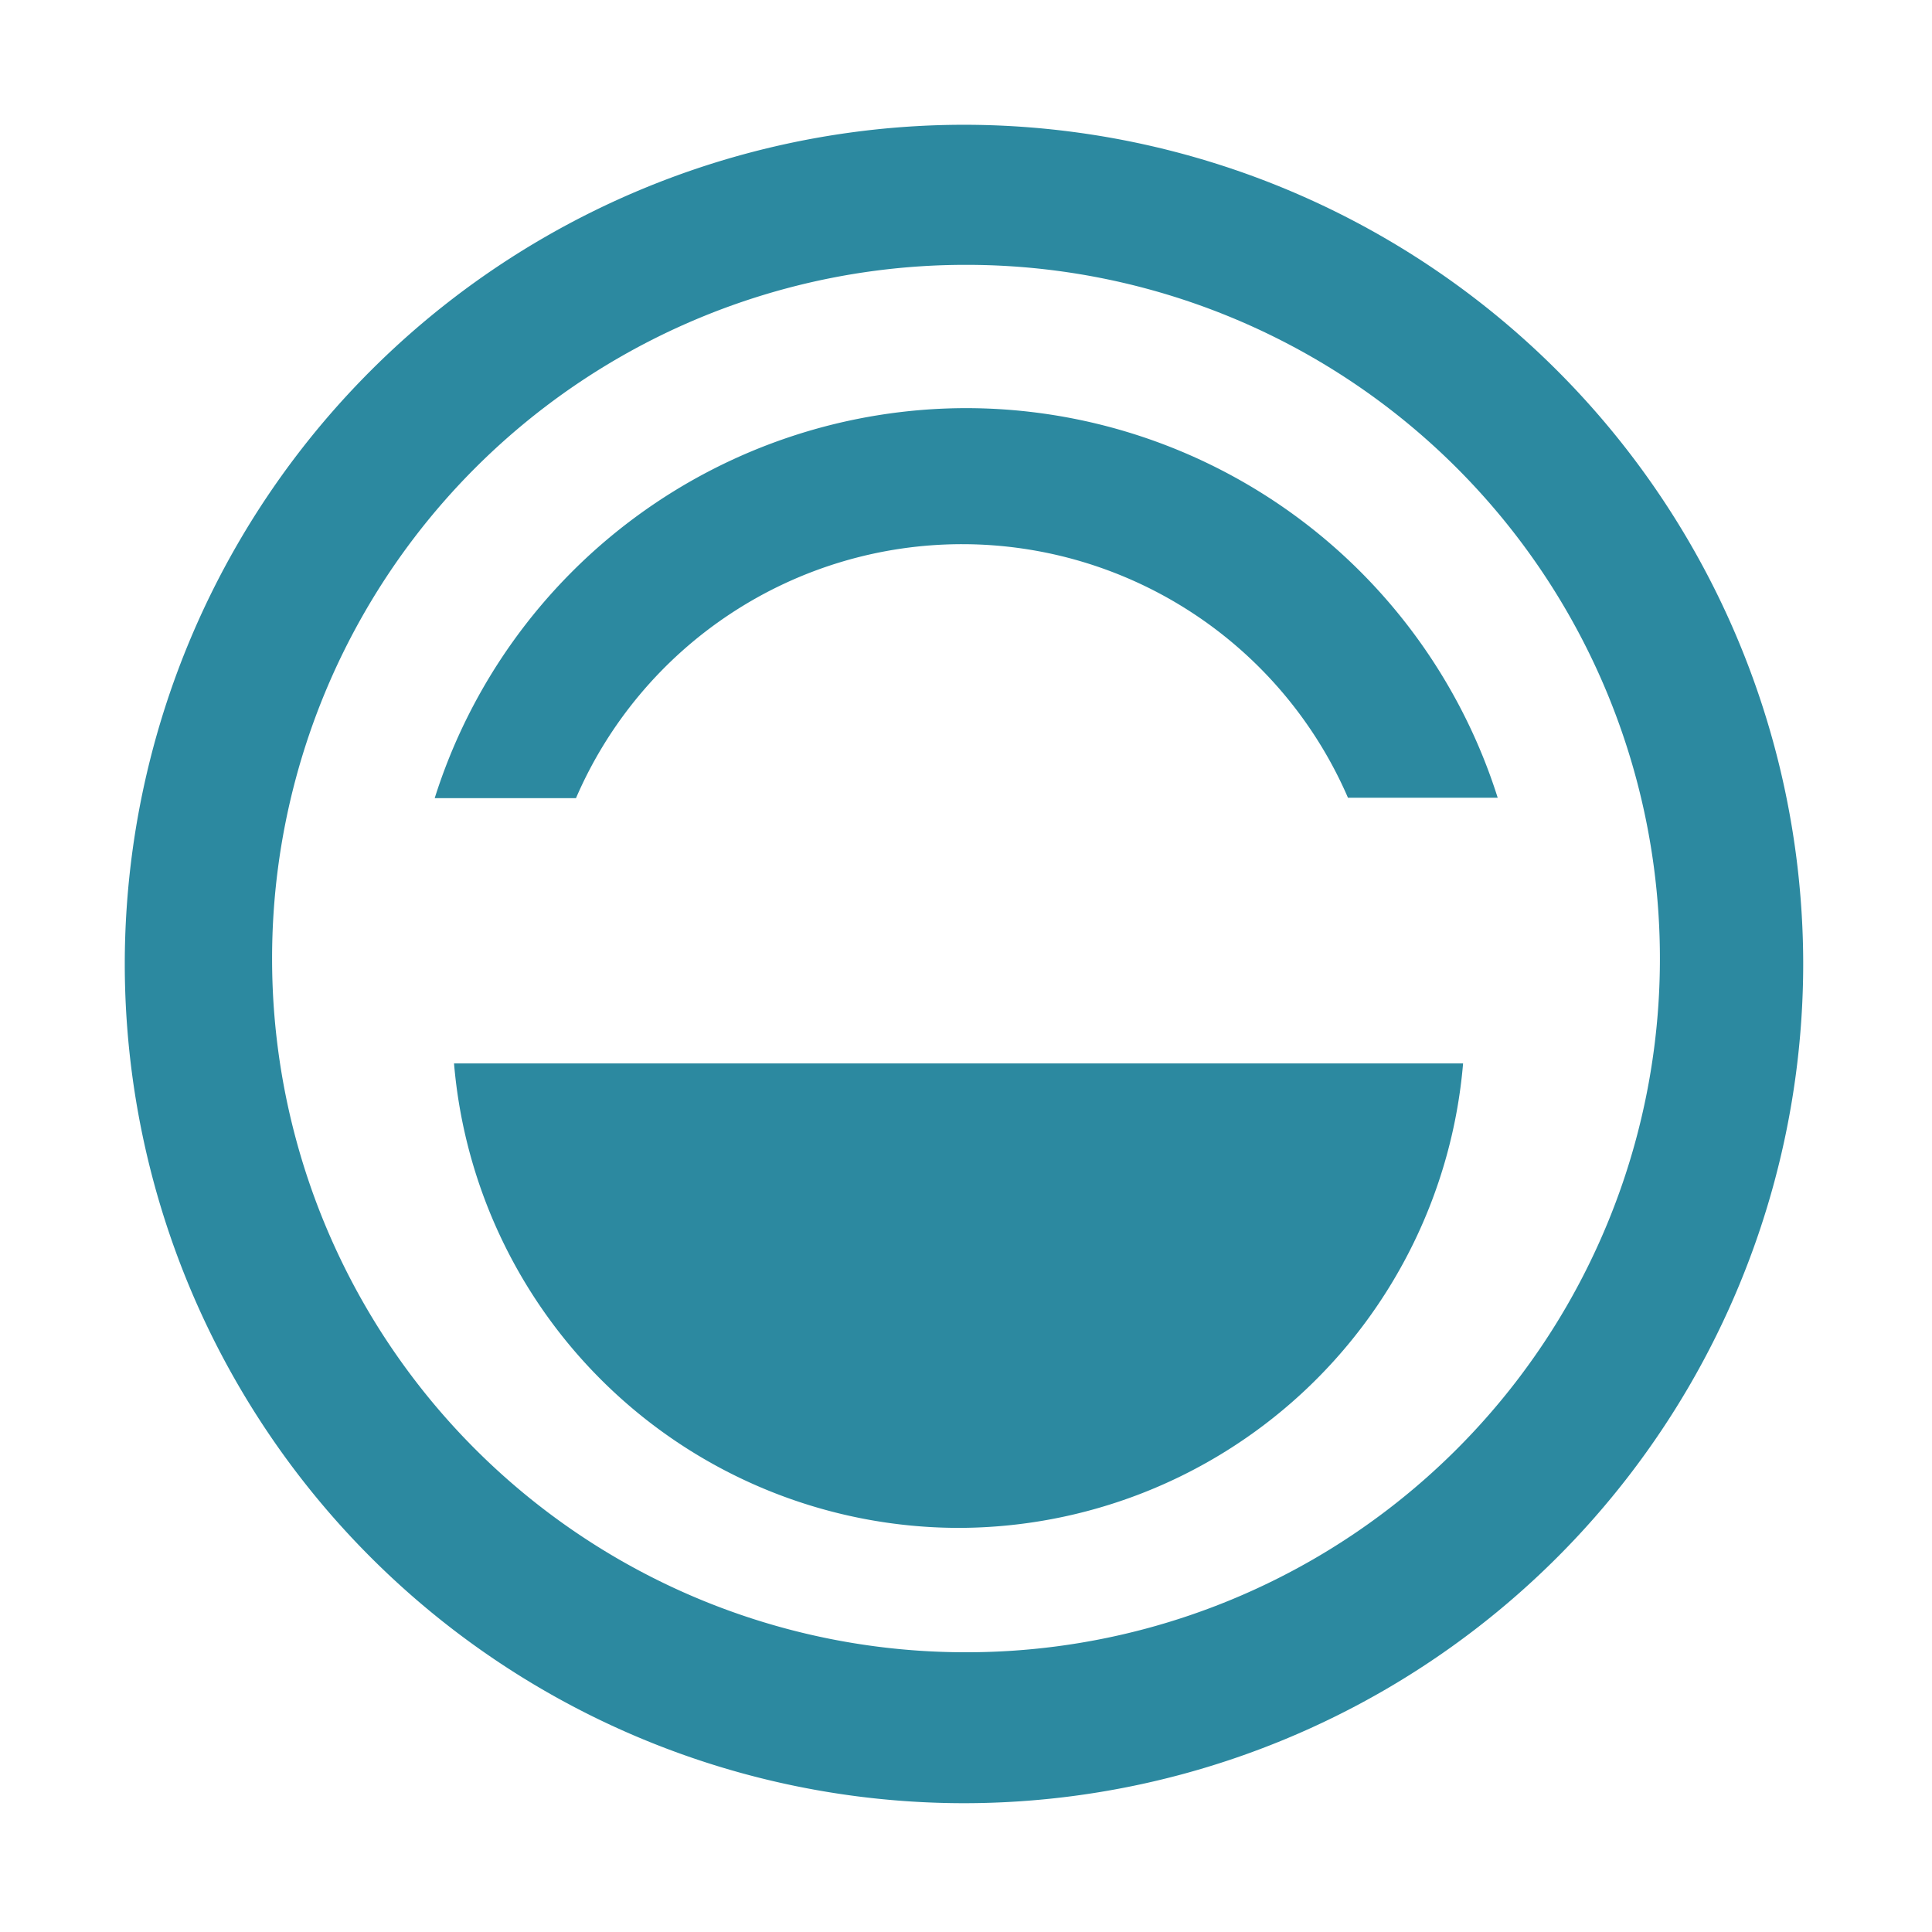 <svg xmlns="http://www.w3.org/2000/svg" width="48" height="48"><path d="M23.95 3.1A20.86 20.86 0 0 0 3.1 23.95 20.86 20.86 0 0 0 23.95 44.8 20.86 20.86 0 0 0 44.8 23.95 20.86 20.86 0 0 0 23.95 3.1zM24 6.58a17.23 17.23 0 0 1 17.24 17.24A17.23 17.23 0 0 1 24 41.05 17.23 17.23 0 0 1 6.76 23.82 17.23 17.23 0 0 1 24 6.58zm0 3.56a13.86 13.86 0 0 0-13.2 9.69h3.51a10.45 10.45 0 0 1 9.6-6.31 10.45 10.45 0 0 1 9.58 6.3h3.72a13.86 13.86 0 0 0-13.22-9.68zM11.28 26.42a12.6 12.6 0 0 0 12.53 11.54 12.6 12.6 0 0 0 12.54-11.54H11.29z" fill="#2c89a0"/></svg>